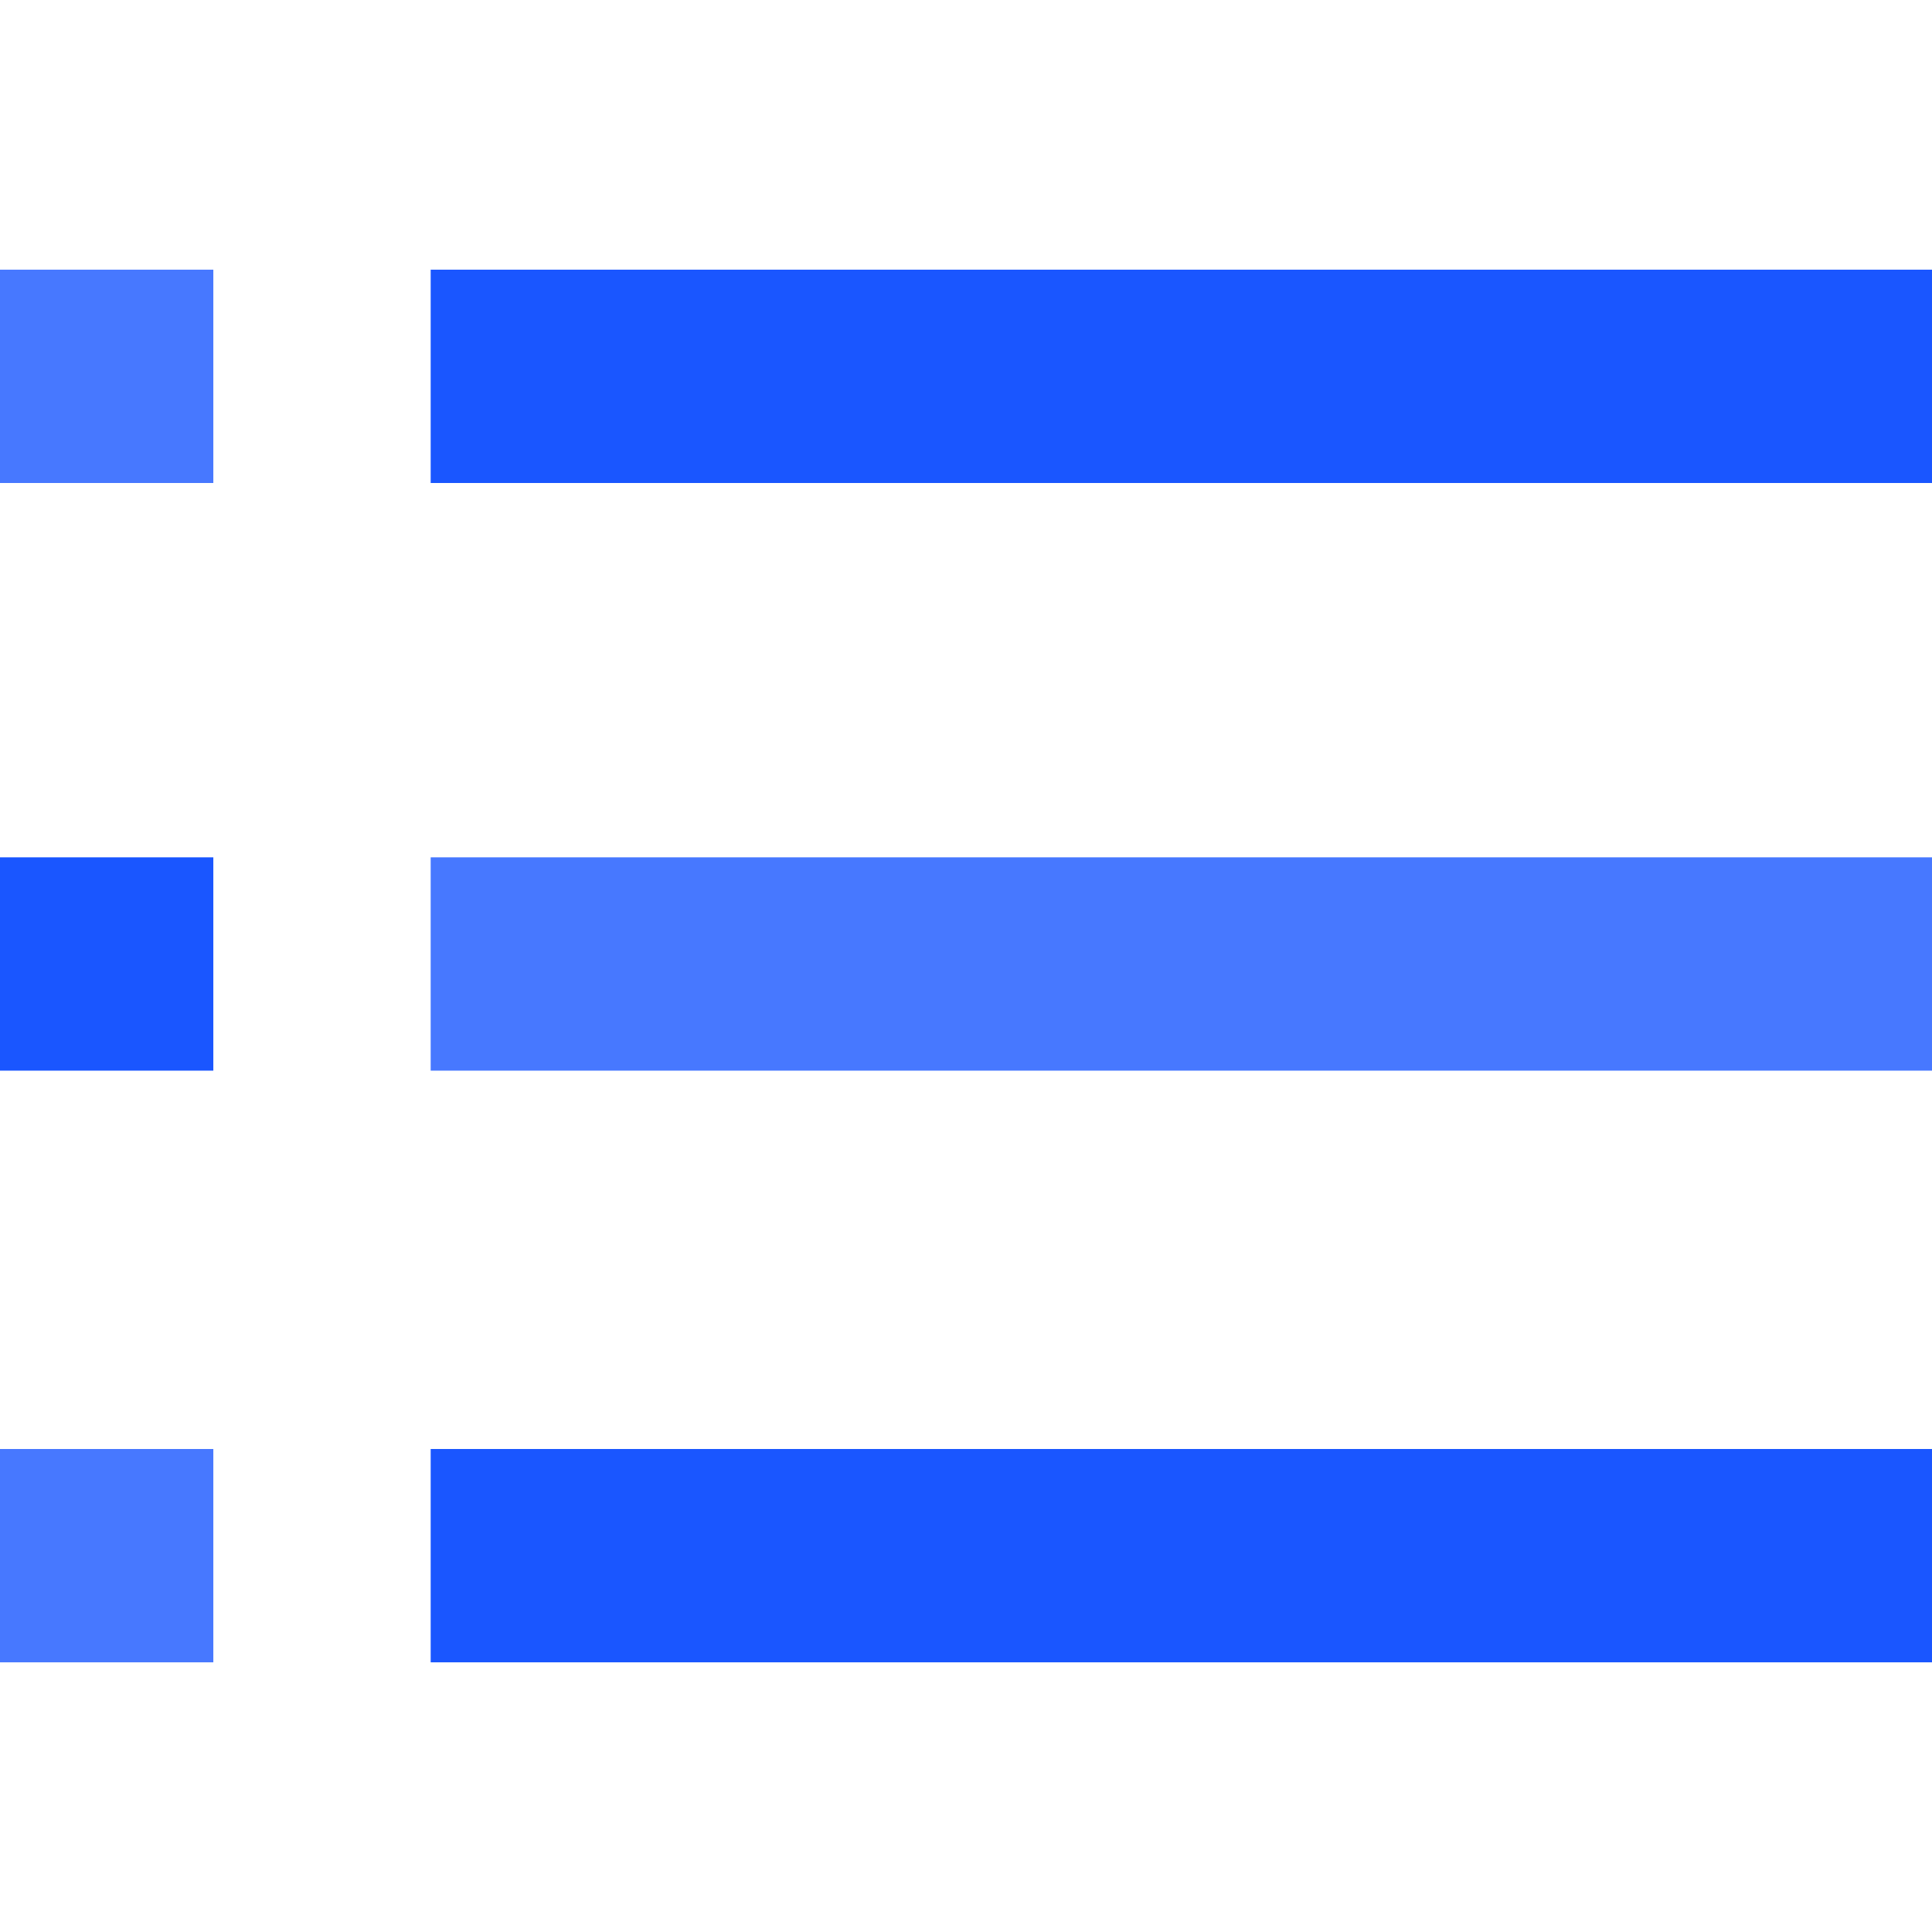 <?xml version="1.0" encoding="utf-8"?>
<!-- Generator: Adobe Illustrator 19.0.0, SVG Export Plug-In . SVG Version: 6.00 Build 0)  -->
<svg version="1.1" id="图层_1" xmlns="http://www.w3.org/2000/svg" xmlns:xlink="http://www.w3.org/1999/xlink" x="0px" y="0px"
	 viewBox="-90 45 48 48" style="enable-background:new -90 45 48 48;" xml:space="preserve">
<style type="text/css">
	.st0{opacity:0.8;fill:#1A56FF;enable-background:new    ;}
	.st1{fill:#1A56FF;}
</style>
<g>
	<rect x="-90" y="81" class="st0" width="5.3" height="5.3"/>
	<rect x="-90" y="51.7" class="st0" width="5.3" height="5.3"/>
	<rect x="-79.3" y="66.3" class="st0" width="37.3" height="5.3"/>
	<rect x="-90" y="66.3" class="st1" width="5.3" height="5.3"/>
	<rect x="-79.3" y="81" class="st1" width="37.3" height="5.3"/>
	<rect x="-79.3" y="51.7" class="st1" width="37.3" height="5.3"/>
</g>
</svg>
